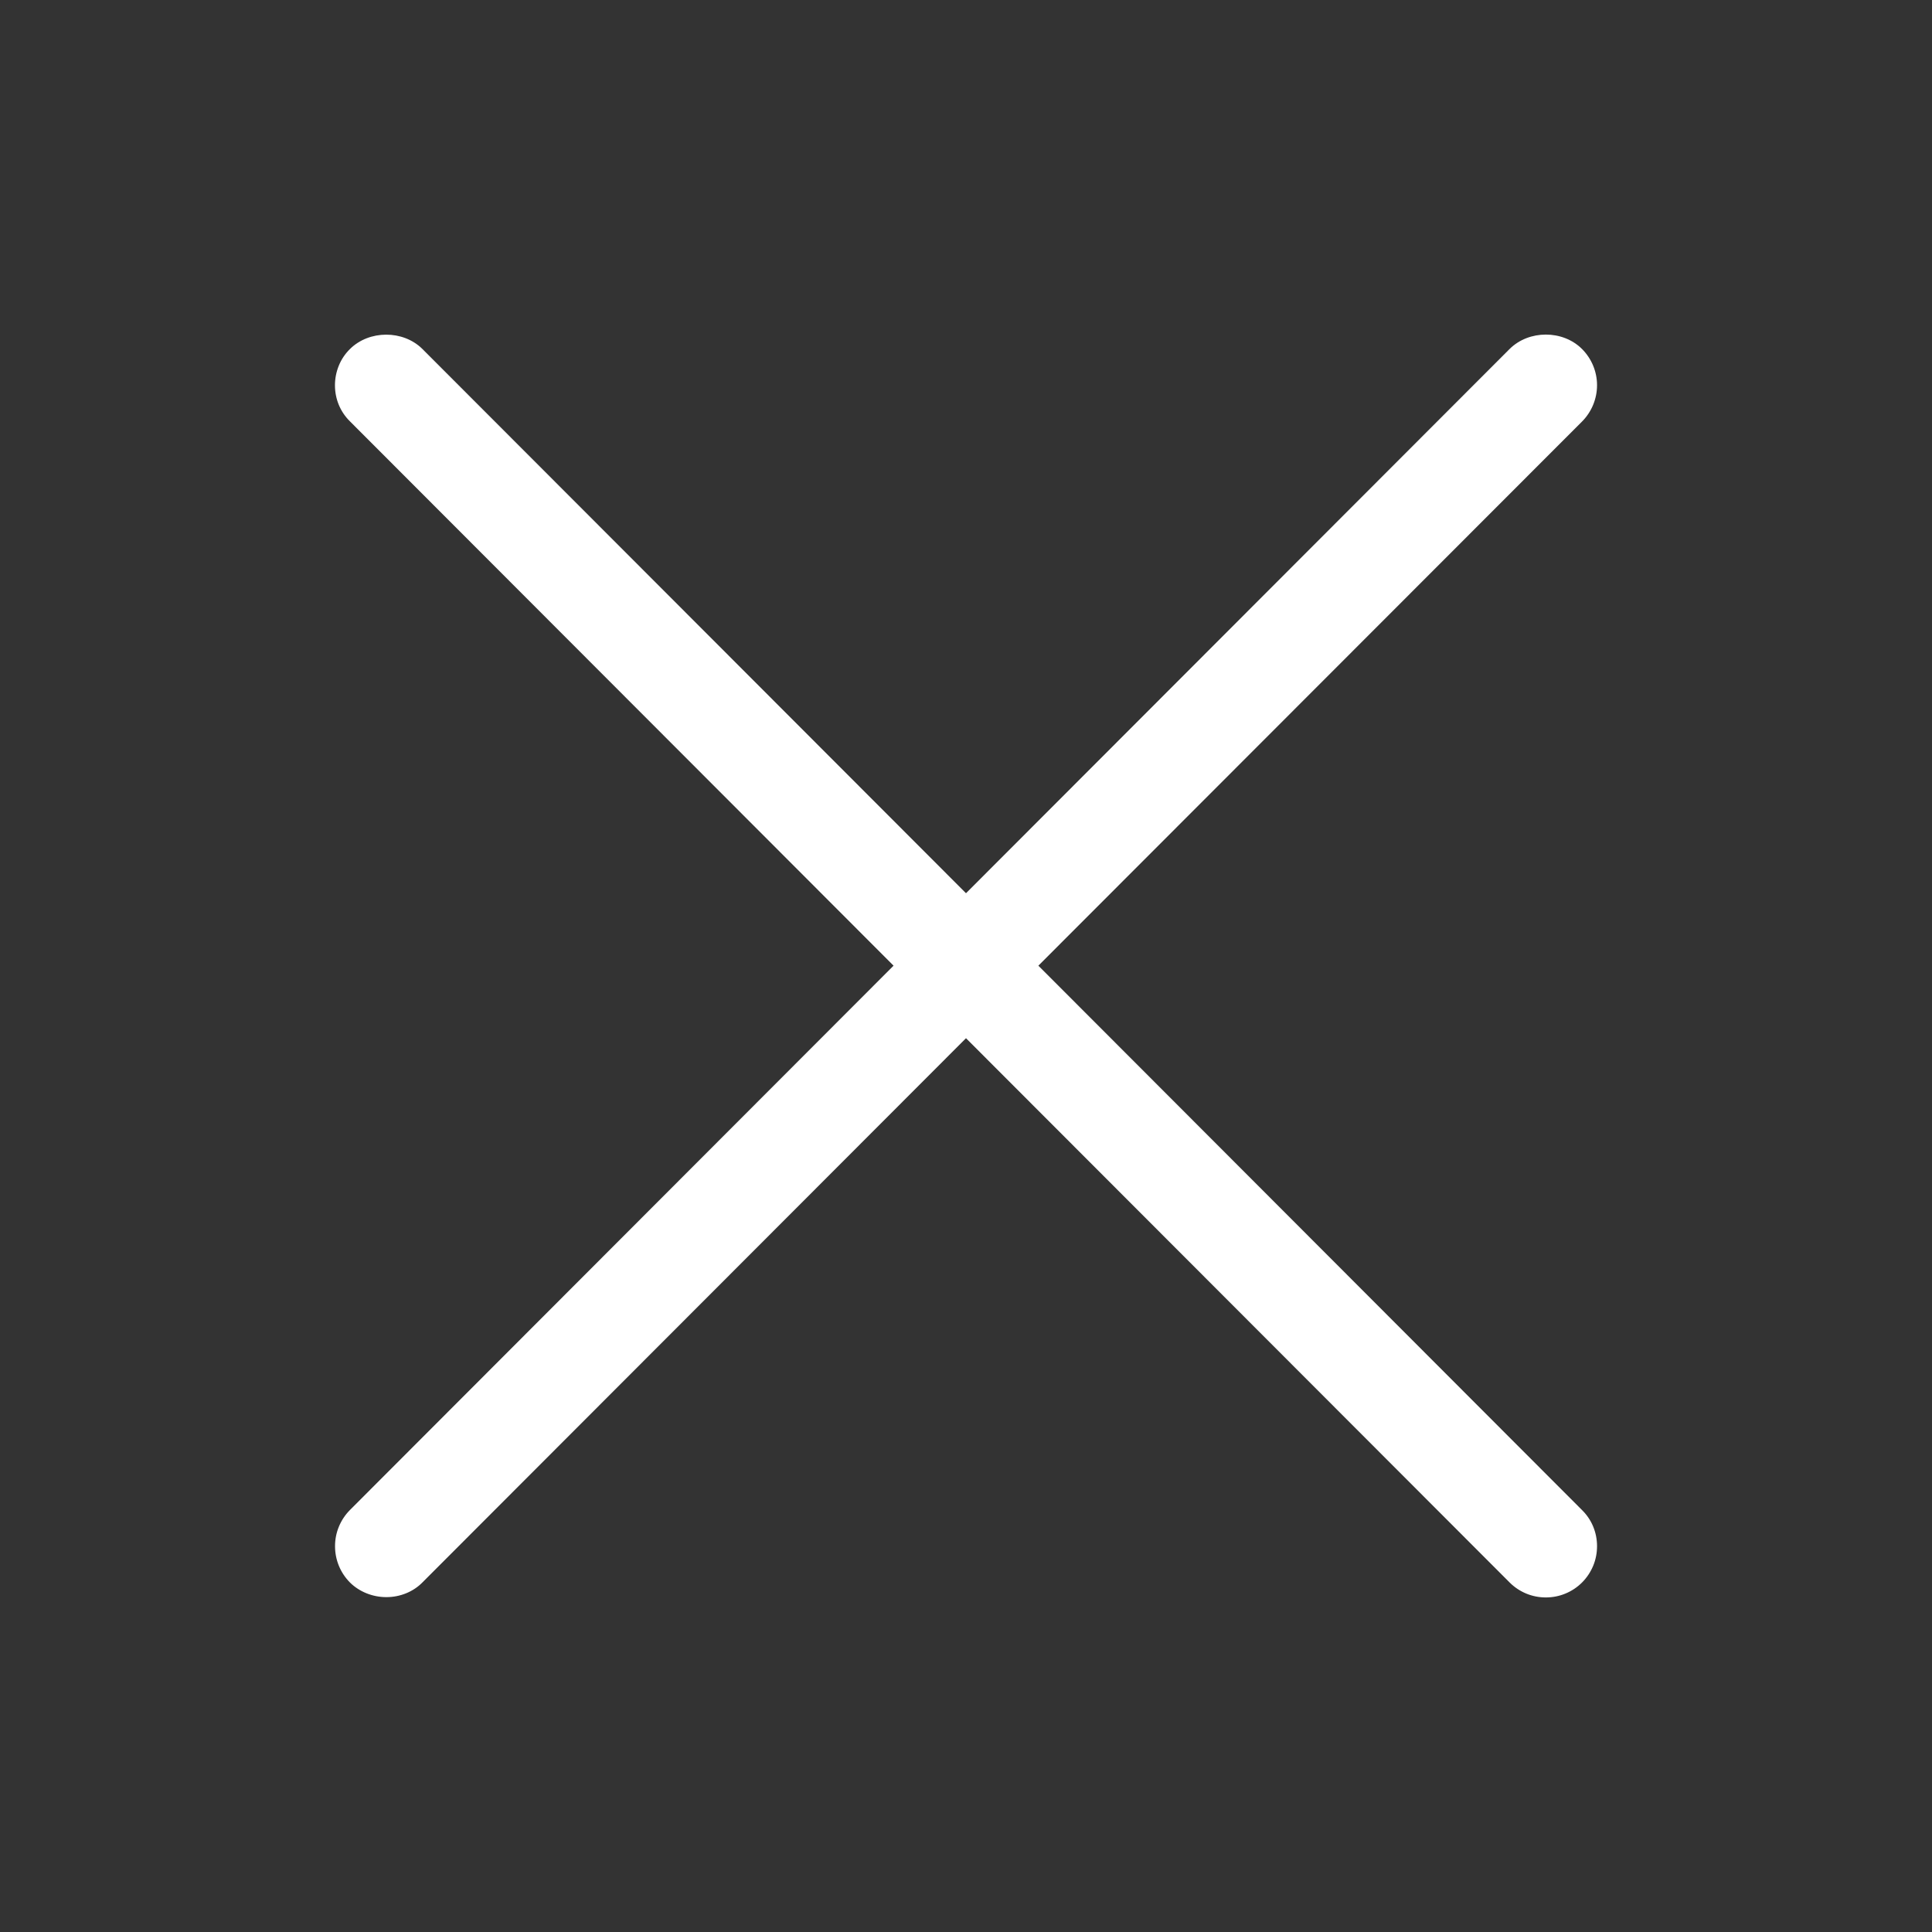 <svg width="24" height="24" viewBox="0 0 24 24" fill="none" xmlns="http://www.w3.org/2000/svg">
<rect x="0" y="0" width="24" height="24" fill="#333333" stroke="none"/>
<g id="iwwa:delete">
<path id="Vector" d="M12.899 11.996L19.653 5.236C19.772 5.116 19.839 4.954 19.839 4.785C19.839 4.617 19.772 4.455 19.652 4.335C19.414 4.097 18.993 4.096 18.752 4.336L12 11.096L5.246 4.334C5.006 4.097 4.585 4.099 4.347 4.336C4.287 4.395 4.24 4.465 4.209 4.542C4.177 4.62 4.161 4.703 4.161 4.786C4.161 4.957 4.227 5.116 4.347 5.234L11.1 11.996L4.347 18.758C4.228 18.878 4.161 19.04 4.162 19.209C4.162 19.378 4.229 19.54 4.349 19.66C4.465 19.774 4.629 19.84 4.798 19.84H4.801C4.971 19.84 5.135 19.773 5.248 19.657L12 12.897L18.754 19.659C18.874 19.778 19.033 19.844 19.203 19.844C19.286 19.844 19.369 19.828 19.446 19.796C19.524 19.764 19.594 19.717 19.653 19.658C19.712 19.599 19.759 19.528 19.791 19.451C19.823 19.374 19.839 19.291 19.839 19.207C19.839 19.037 19.773 18.877 19.653 18.759L12.899 11.996Z" fill="white"/>
</g>
</svg>

